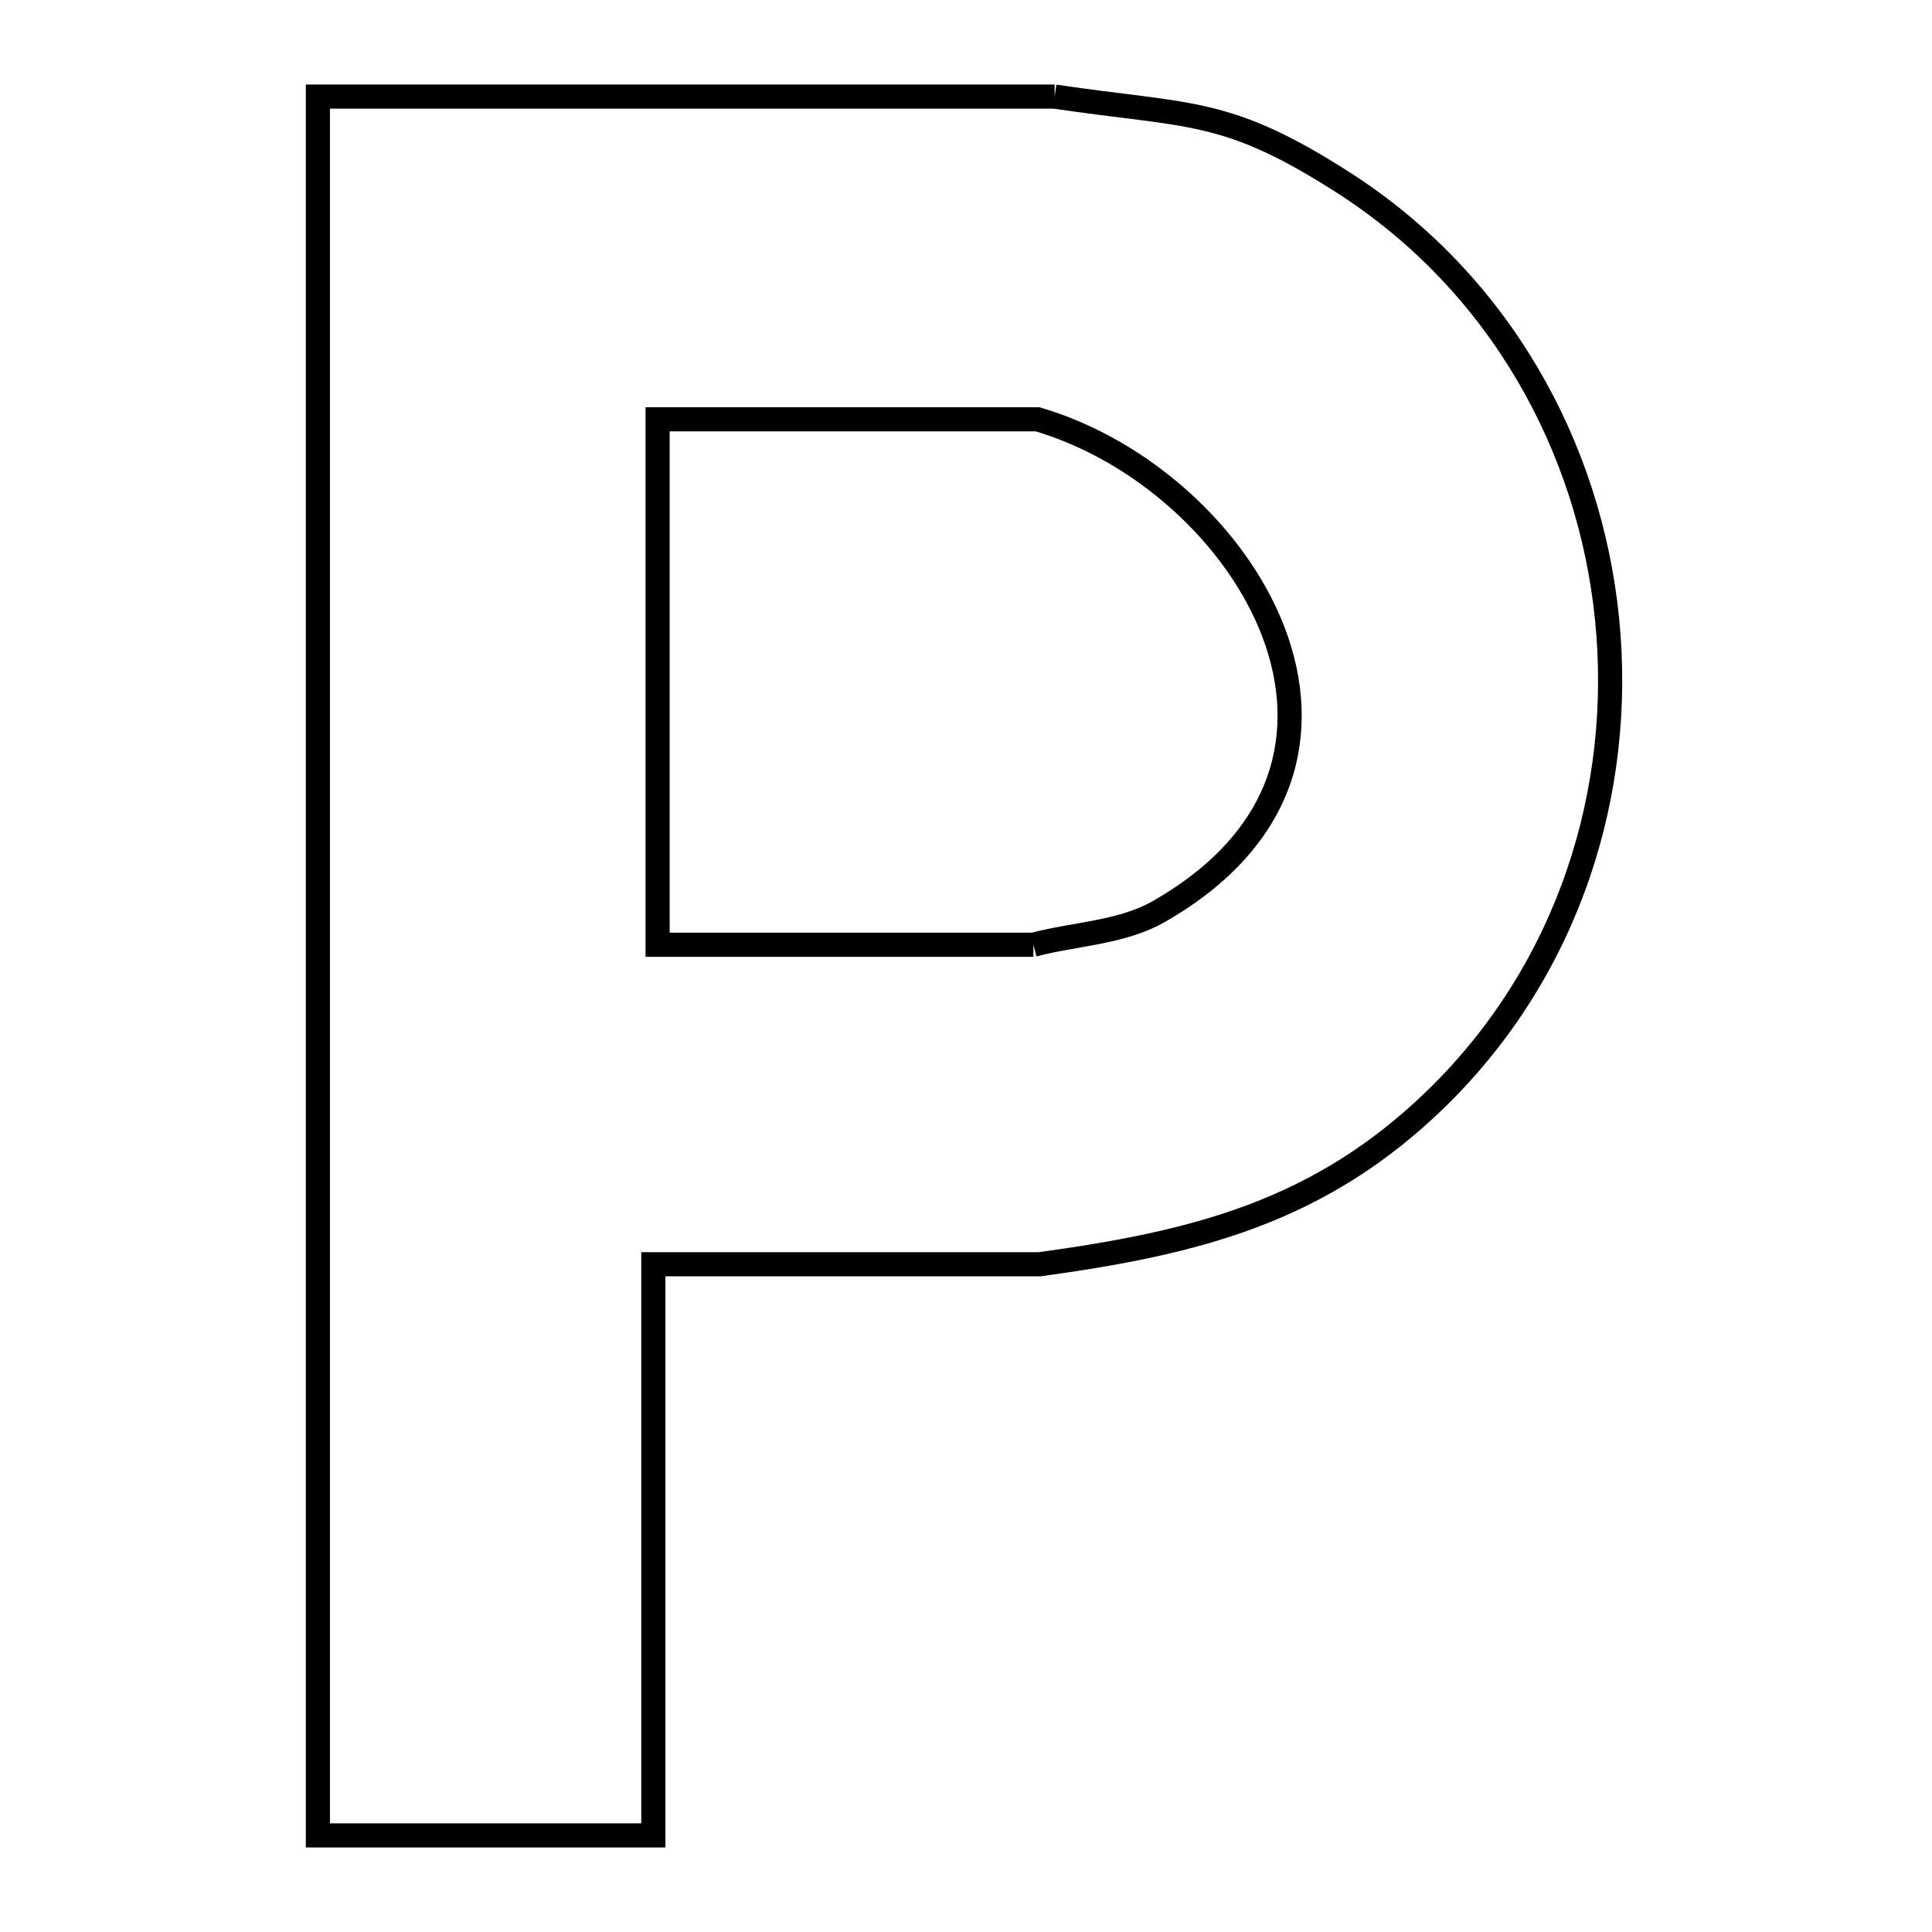 <svg xmlns="http://www.w3.org/2000/svg" viewBox="0.0 0.0 24.0 24.0" height="200px" width="200px"><path fill="none" stroke="black" stroke-width=".3" stroke-opacity="1.0"  filling="0" d="M13.101 1.2 L13.101 1.2 C14.786 1.45 15.224 1.33 16.684 2.266 C18.631 3.513 19.747 5.553 19.963 7.683 C20.179 9.813 19.497 12.033 17.847 13.643 C16.395 15.059 14.847 15.439 12.916 15.705 L8.116 15.705 L8.116 22.8 L3.949 22.8 L3.949 15.6 L3.949 8.4 L3.949 1.2 L8.525 1.2 L13.101 1.2"></path>
<path fill="none" stroke="black" stroke-width=".3" stroke-opacity="1.0"  filling="0" d="M12.837 11.736 L8.169 11.736 L8.169 5.209 L12.89 5.209 C14.188 5.591 15.369 6.659 15.823 7.861 C16.277 9.064 16.005 10.401 14.398 11.322 C13.931 11.589 13.357 11.598 12.837 11.736 L12.837 11.736"></path></svg>